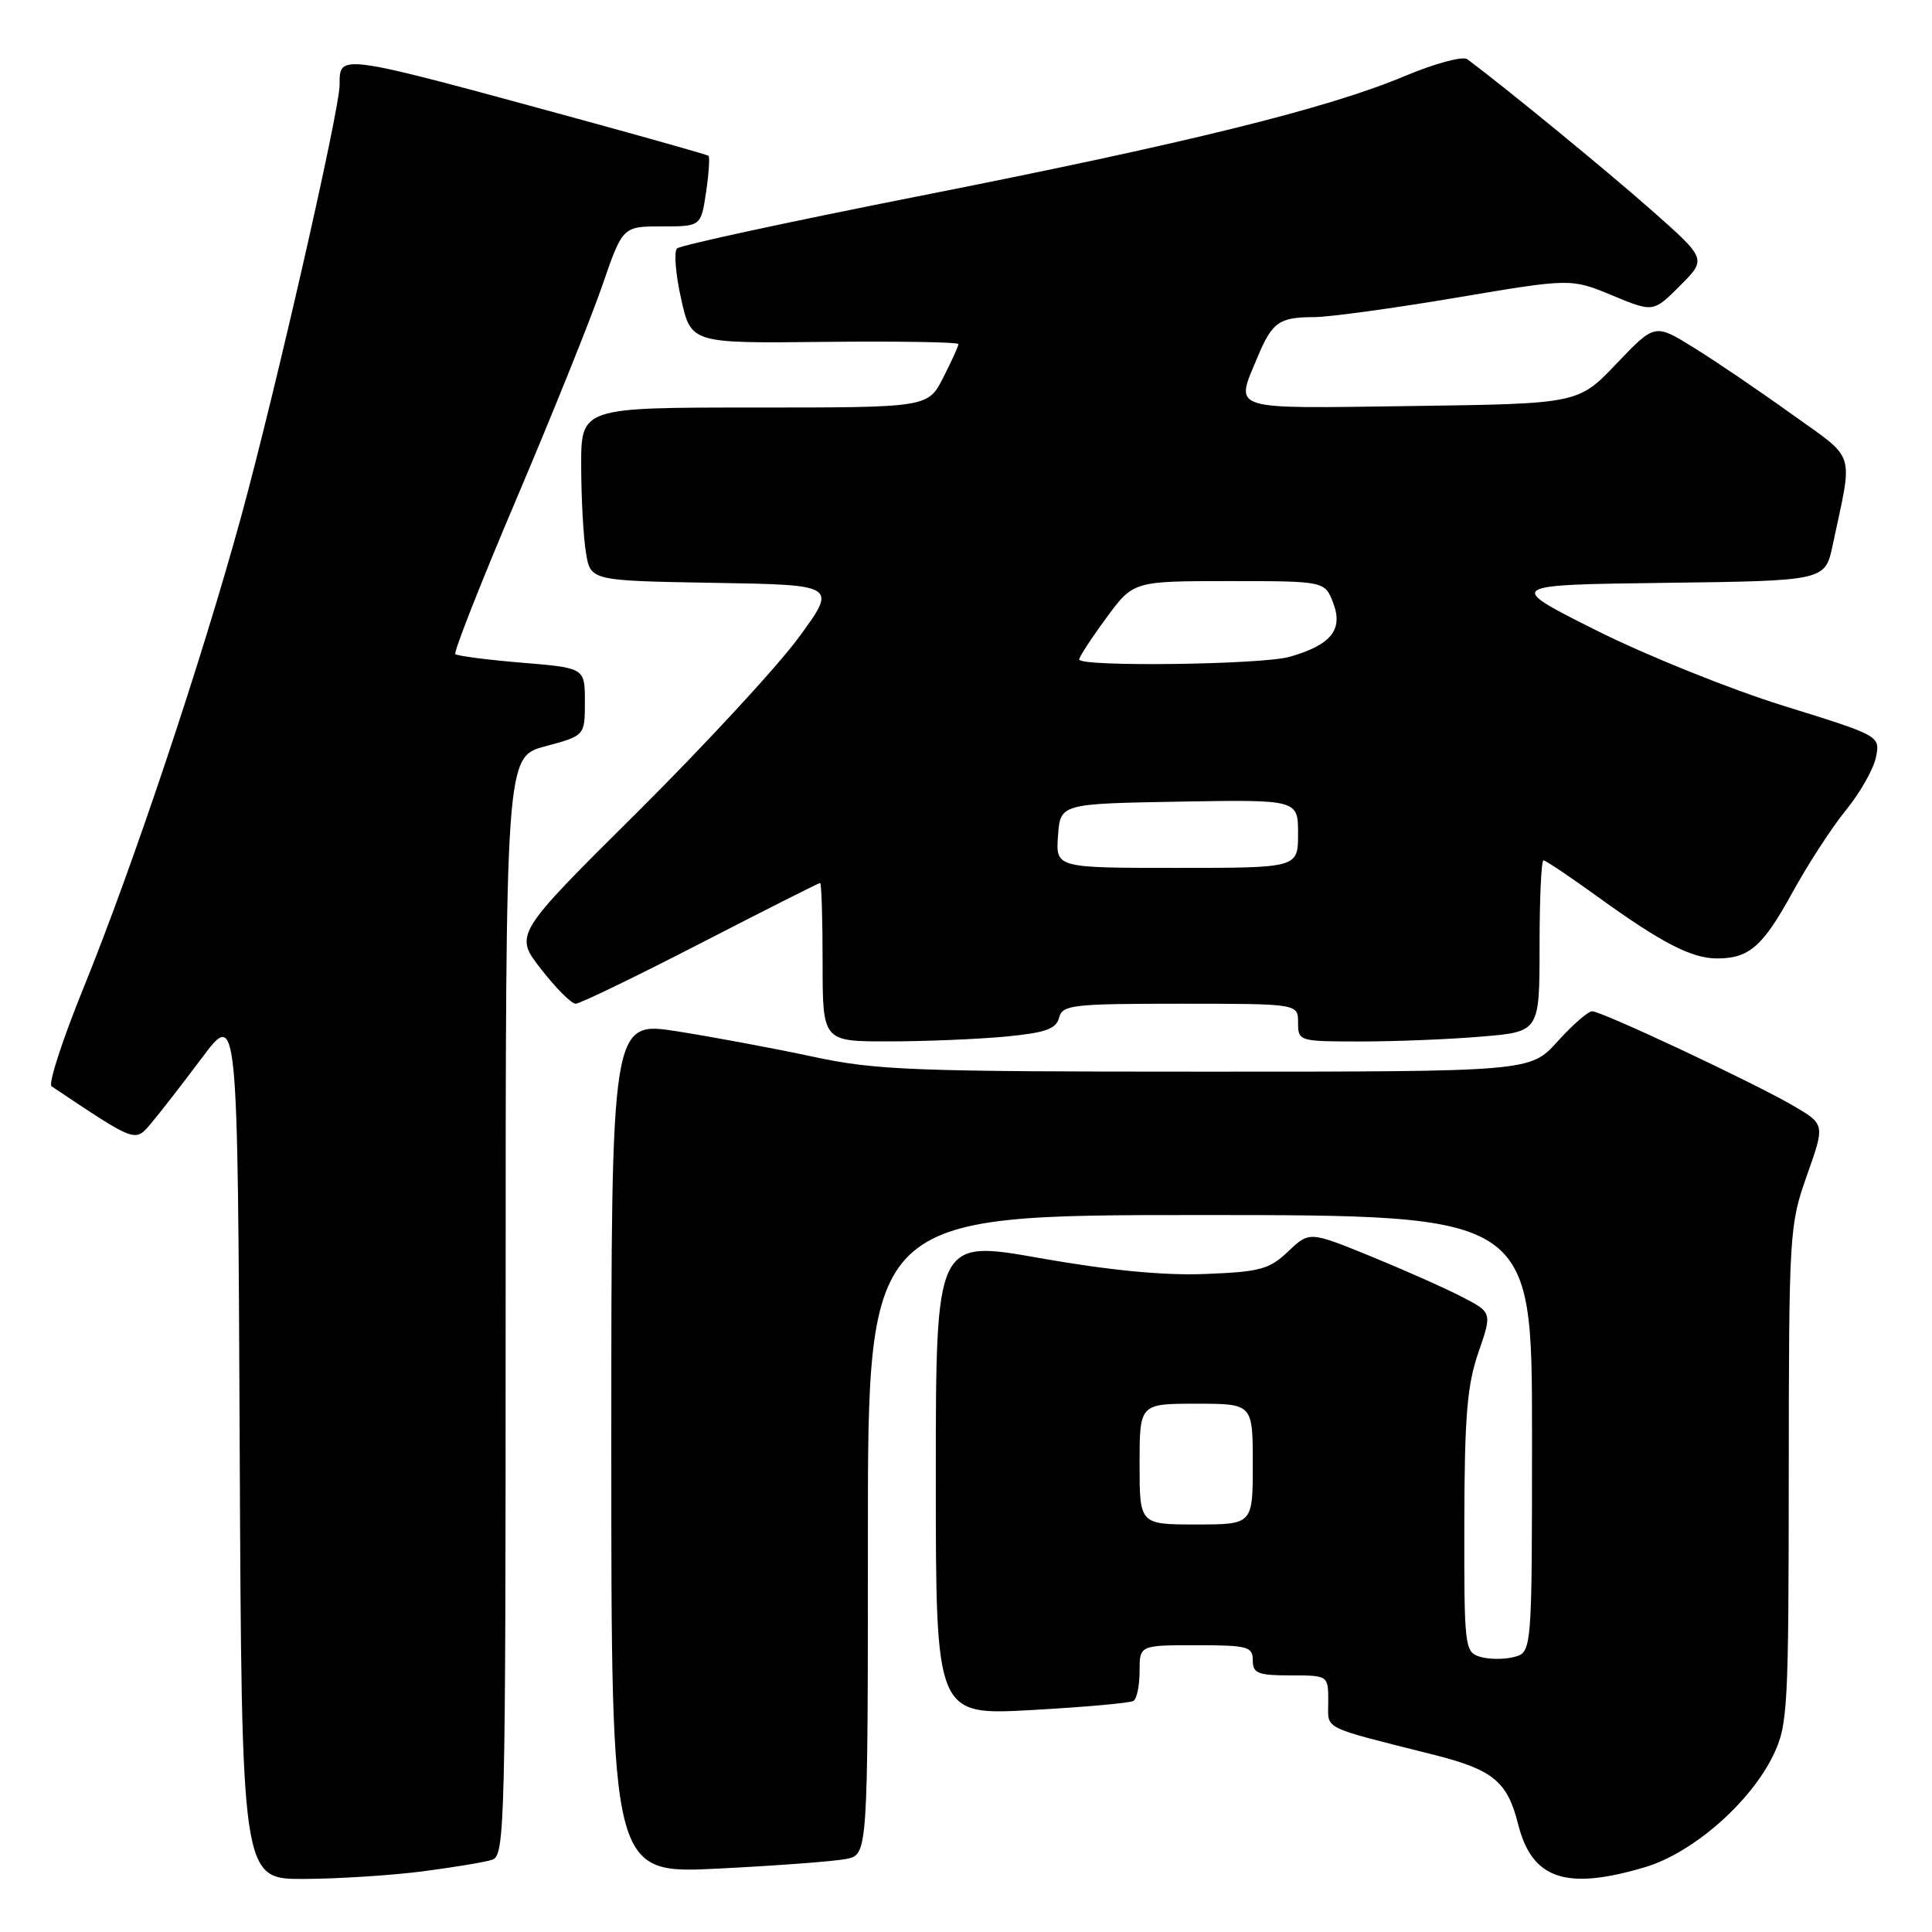 <?xml version="1.0" encoding="UTF-8" standalone="no"?>
<!DOCTYPE svg PUBLIC "-//W3C//DTD SVG 1.1//EN" "http://www.w3.org/Graphics/SVG/1.1/DTD/svg11.dtd" >
<svg xmlns="http://www.w3.org/2000/svg" xmlns:xlink="http://www.w3.org/1999/xlink" version="1.1" viewBox="0 0 256 256">
 <g >
 <path fill="currentColor"
d=" M 55.96 247.97 C 60.06 247.44 64.22 246.75 65.21 246.43 C 66.91 245.89 67.00 242.17 67.00 173.08 C 67.00 100.29 67.00 100.29 72.25 98.89 C 77.50 97.48 77.50 97.48 77.50 92.99 C 77.50 88.50 77.50 88.50 69.14 87.81 C 64.54 87.43 60.58 86.91 60.33 86.67 C 60.09 86.42 63.74 77.14 68.46 66.04 C 73.17 54.95 78.26 42.30 79.77 37.94 C 82.50 30.00 82.50 30.00 87.69 30.00 C 92.88 30.00 92.88 30.00 93.56 25.45 C 93.93 22.95 94.07 20.79 93.87 20.64 C 93.67 20.49 85.85 18.28 76.50 15.72 C 44.61 7.02 45.00 7.07 45.00 11.24 C 45.00 14.58 36.48 51.92 31.94 68.50 C 26.72 87.55 17.57 114.91 11.05 130.94 C 8.27 137.78 6.37 143.63 6.83 143.94 C 18.10 151.47 17.87 151.38 20.01 148.86 C 21.12 147.56 24.15 143.65 26.76 140.17 C 31.50 133.84 31.50 133.84 31.76 191.42 C 32.02 249.00 32.02 249.00 40.26 248.97 C 44.79 248.95 51.86 248.50 55.96 247.97 Z  M 217.94 247.42 C 224.27 245.55 231.91 238.88 234.96 232.59 C 236.89 228.60 237.00 226.53 237.02 195.43 C 237.04 163.30 237.10 162.33 239.43 155.74 C 241.82 148.98 241.82 148.98 237.66 146.54 C 232.44 143.48 212.25 134.00 210.96 134.00 C 210.43 134.00 208.37 135.80 206.38 138.00 C 202.77 142.00 202.77 142.00 159.87 142.00 C 120.88 142.00 116.12 141.82 107.73 140.02 C 102.65 138.93 94.56 137.42 89.75 136.66 C 81.00 135.28 81.00 135.28 81.00 191.79 C 81.00 248.30 81.00 248.30 95.13 247.60 C 102.90 247.21 110.55 246.64 112.13 246.32 C 115.00 245.75 115.00 245.75 115.00 203.38 C 115.00 161.00 115.00 161.00 159.00 161.00 C 203.00 161.00 203.00 161.00 203.00 189.98 C 203.00 218.96 203.00 218.96 200.57 219.57 C 199.24 219.91 197.21 219.88 196.07 219.52 C 194.08 218.89 194.00 218.20 194.03 201.68 C 194.06 187.69 194.40 183.52 195.90 179.20 C 197.73 173.90 197.73 173.90 193.61 171.79 C 191.35 170.62 185.90 168.21 181.50 166.41 C 173.50 163.16 173.50 163.16 170.68 165.83 C 168.18 168.20 166.96 168.53 159.68 168.81 C 154.19 169.03 146.99 168.33 137.75 166.70 C 124.00 164.26 124.00 164.26 124.00 195.78 C 124.00 227.29 124.00 227.29 136.69 226.59 C 143.67 226.20 149.75 225.66 150.19 225.38 C 150.64 225.11 151.00 223.33 151.00 221.44 C 151.00 218.00 151.00 218.00 158.50 218.00 C 165.33 218.00 166.00 218.18 166.00 220.00 C 166.00 221.73 166.67 222.00 171.00 222.00 C 176.00 222.00 176.00 222.00 176.00 225.46 C 176.00 229.28 174.81 228.68 190.00 232.52 C 197.86 234.51 199.73 236.05 201.16 241.72 C 202.99 249.00 207.49 250.53 217.94 247.42 Z  M 133.17 137.36 C 138.52 136.85 139.93 136.36 140.33 134.86 C 140.77 133.15 142.04 133.00 156.41 133.00 C 172.00 133.00 172.00 133.00 172.00 135.50 C 172.00 137.97 172.11 138.00 180.35 138.00 C 184.94 138.00 192.14 137.71 196.35 137.35 C 204.00 136.71 204.00 136.71 204.00 125.35 C 204.00 119.11 204.23 114.00 204.52 114.00 C 204.80 114.00 208.06 116.19 211.77 118.87 C 220.14 124.93 224.16 127.00 227.52 127.00 C 231.77 127.00 233.59 125.41 237.50 118.27 C 239.54 114.55 242.74 109.62 244.62 107.32 C 246.49 105.02 248.27 101.87 248.58 100.32 C 249.13 97.50 249.13 97.50 236.32 93.52 C 229.27 91.33 218.10 86.83 211.50 83.52 C 199.50 77.50 199.50 77.50 220.67 77.23 C 241.84 76.96 241.84 76.96 242.84 72.23 C 245.55 59.45 246.07 61.09 237.32 54.81 C 233.02 51.72 227.20 47.77 224.38 46.03 C 219.27 42.87 219.27 42.87 214.20 48.18 C 209.13 53.50 209.13 53.50 187.06 53.80 C 162.57 54.14 163.65 54.48 166.61 47.37 C 168.57 42.67 169.46 42.03 174.15 42.02 C 176.16 42.01 184.64 40.85 192.98 39.44 C 208.16 36.88 208.16 36.88 213.62 39.14 C 219.07 41.40 219.07 41.40 222.61 37.86 C 226.15 34.32 226.15 34.32 218.83 27.85 C 212.86 22.58 199.43 11.57 194.43 7.85 C 193.83 7.40 190.14 8.40 186.11 10.09 C 175.87 14.39 157.29 18.98 121.50 26.04 C 104.45 29.41 90.15 32.50 89.71 32.92 C 89.28 33.34 89.52 36.34 90.25 39.59 C 91.57 45.50 91.57 45.50 109.28 45.30 C 119.03 45.20 127.00 45.33 127.00 45.59 C 127.00 45.86 126.09 47.86 124.98 50.04 C 122.96 54.00 122.96 54.00 99.98 54.00 C 77.00 54.00 77.00 54.00 77.01 61.75 C 77.02 66.01 77.30 71.18 77.64 73.23 C 78.25 76.95 78.25 76.95 94.60 77.23 C 110.95 77.50 110.95 77.50 105.81 84.50 C 102.98 88.35 93.35 98.77 84.40 107.67 C 68.12 123.83 68.12 123.83 71.70 128.42 C 73.66 130.94 75.72 133.00 76.27 133.00 C 76.83 133.00 84.27 129.40 92.81 125.00 C 101.35 120.60 108.48 117.00 108.67 117.00 C 108.85 117.00 109.00 121.72 109.00 127.50 C 109.00 138.00 109.00 138.00 117.75 137.99 C 122.56 137.99 129.50 137.70 133.17 137.36 Z  M 151.00 194.00 C 151.00 186.00 151.00 186.00 158.50 186.00 C 166.00 186.00 166.00 186.00 166.00 194.00 C 166.00 202.00 166.00 202.00 158.50 202.00 C 151.00 202.00 151.00 202.00 151.00 194.00 Z  M 140.19 110.75 C 140.50 106.50 140.50 106.50 156.25 106.22 C 172.00 105.95 172.00 105.95 172.00 110.47 C 172.00 115.00 172.00 115.00 155.94 115.00 C 139.89 115.00 139.89 115.00 140.19 110.75 Z  M 143.00 87.38 C 143.00 87.05 144.61 84.57 146.59 81.88 C 150.17 77.00 150.17 77.00 162.87 77.00 C 175.56 77.00 175.56 77.00 176.67 79.94 C 178.00 83.45 176.35 85.47 170.89 87.03 C 167.22 88.08 143.00 88.39 143.00 87.38 Z "/>
</g>
</svg>